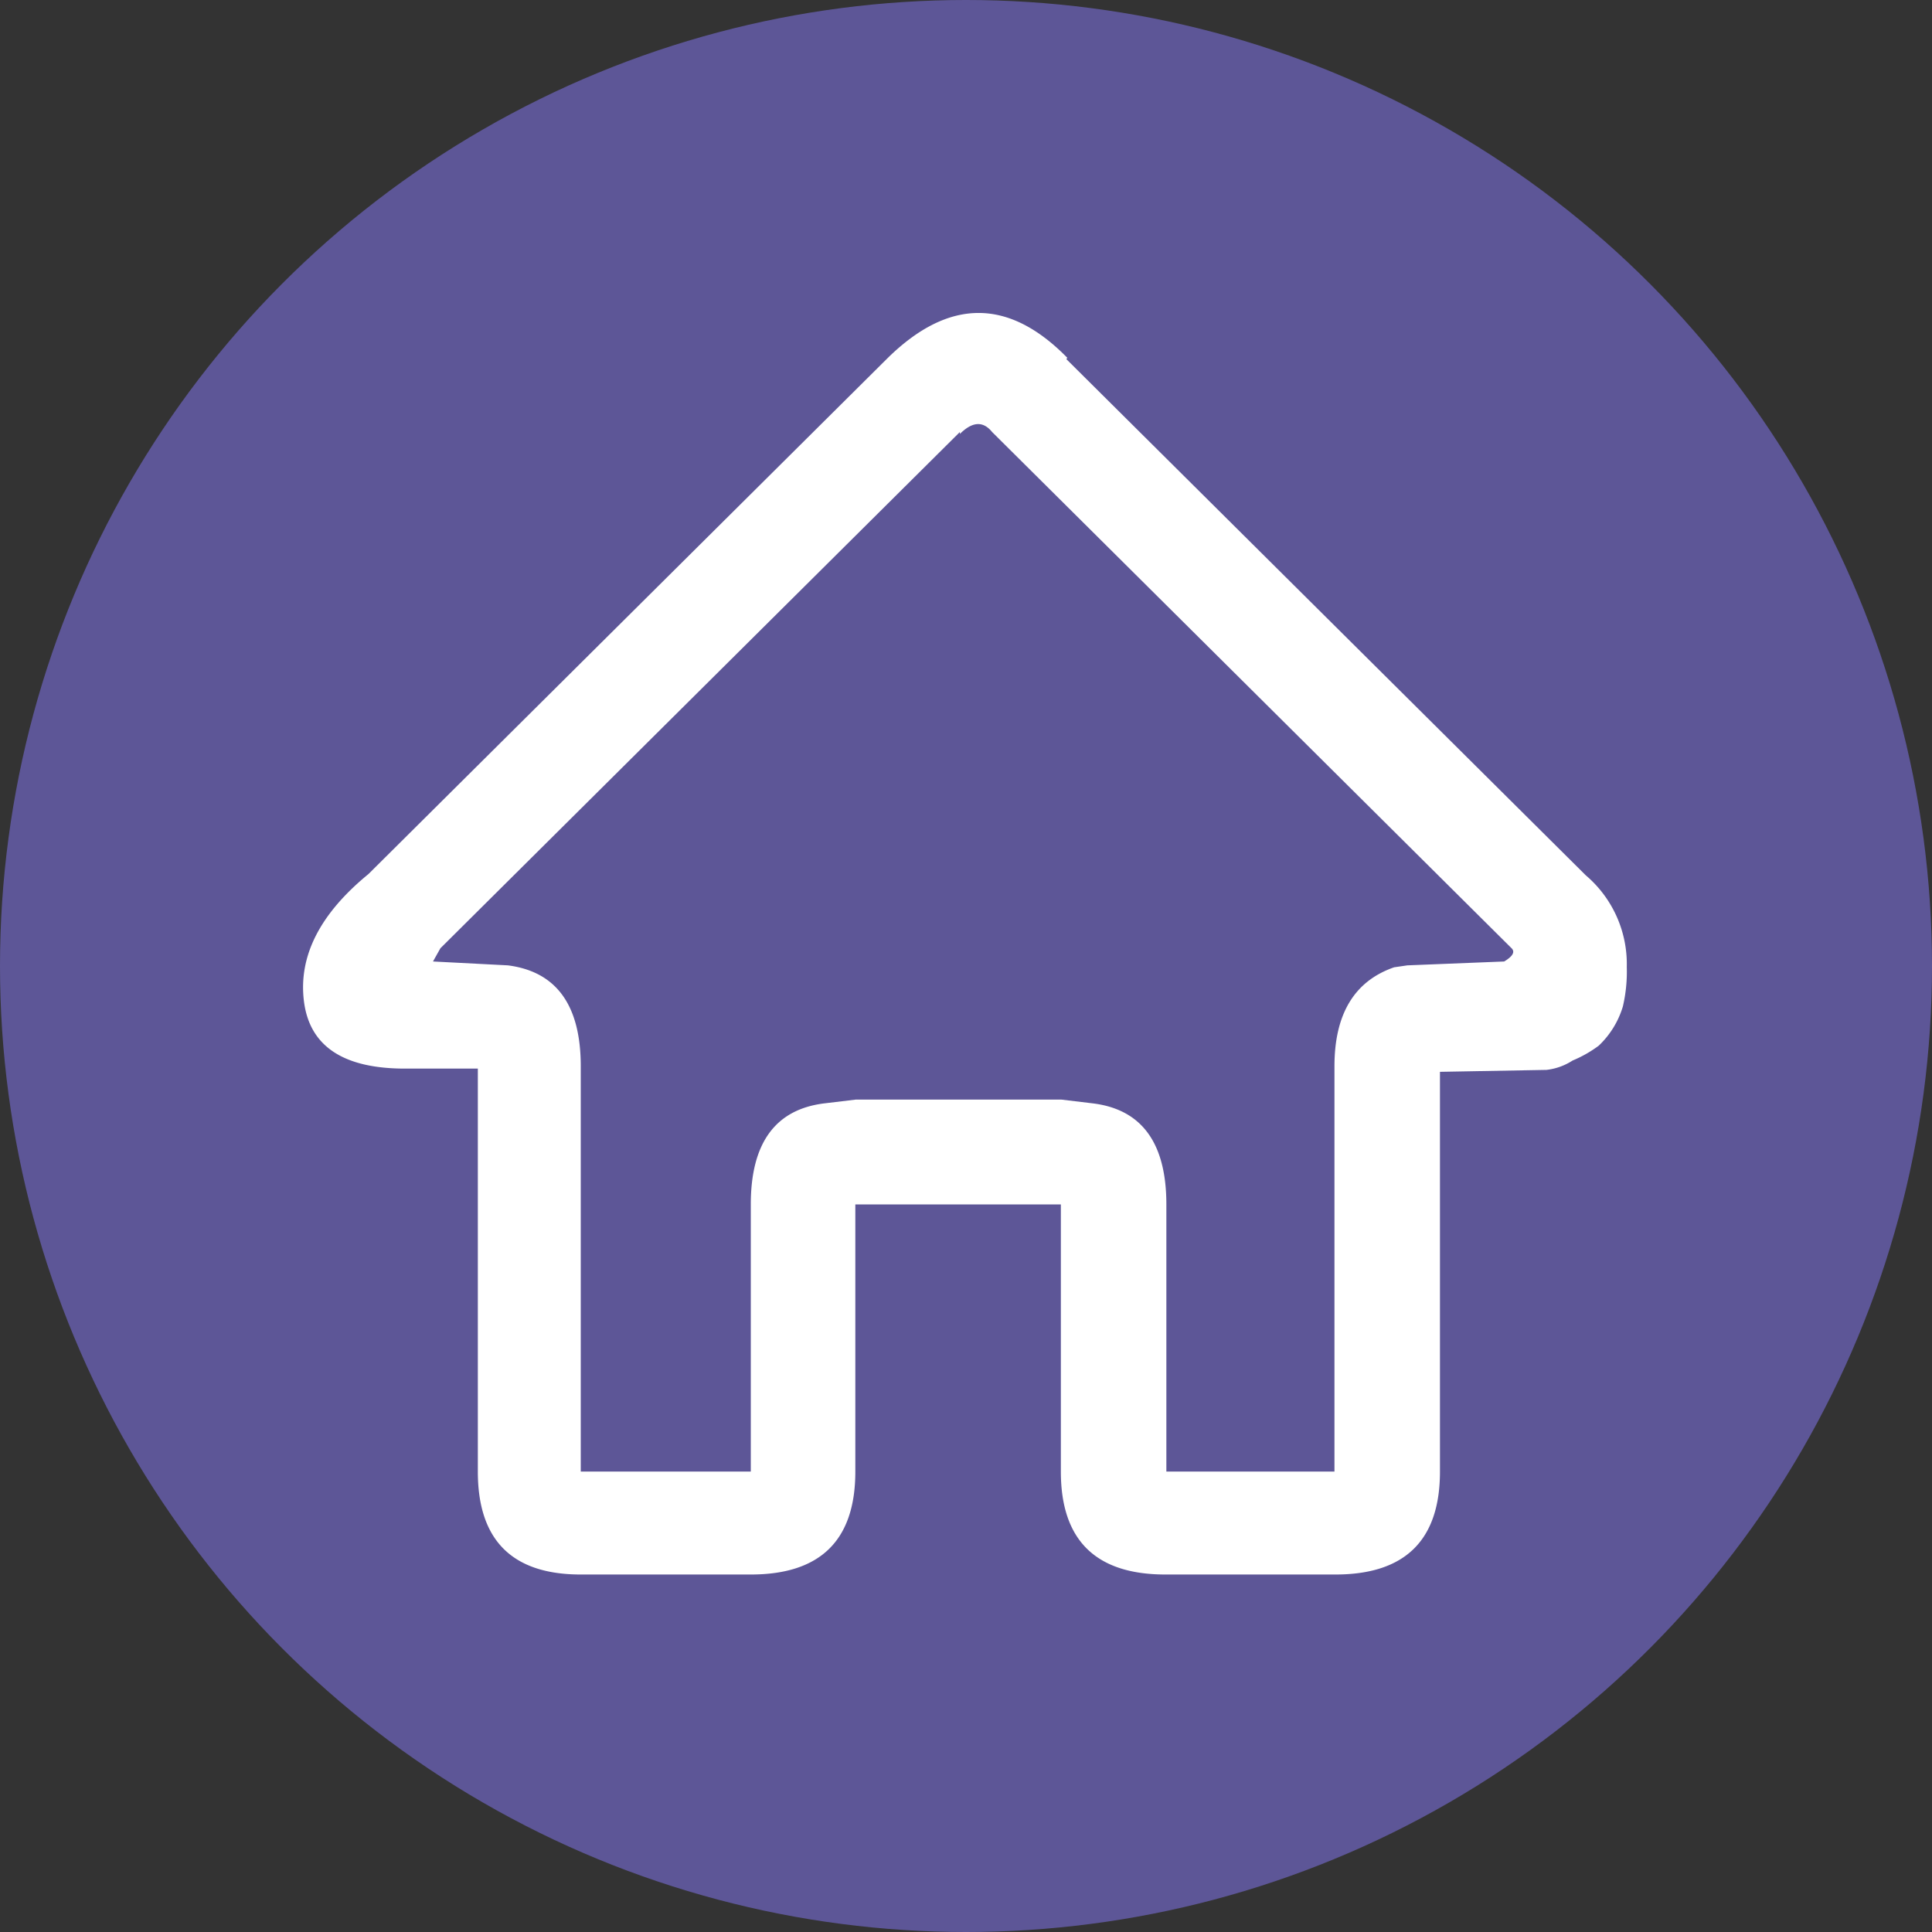 <svg id="Layer_1" data-name="Layer 1" xmlns="http://www.w3.org/2000/svg" viewBox="0 0 59.88 59.88"><rect x="0" y="0" width="59.88" height="59.88" fill="#333333" stroke="none"/><defs><style>.cls-1{fill:#FFFFFF;}.circle{fill:#5D5697}</style></defs><title>icona casetta Gameasy</title><circle class="circle" cx="29.94" cy="29.94" r="29.94"/><g id="Layer0_0_FILL" data-name="Layer0 0 FILL"><path class="cls-1" d="M33.08,11.21q-2.72-2.78-5.56,0l-16.1,16q-2.26,1.85-2,3.94t3.13,2.09h2.26V45.73q0,3.19,3.19,3.19h5.27q3.24,0,3.24-3.19V37.45h6.37v8.28q0,3.19,3.24,3.19h5.27q3.24,0,3.24-3.19V33.34l3.3-.06a1.87,1.87,0,0,0,.81-.29,3.77,3.77,0,0,0,.81-.46,2.76,2.76,0,0,0,.75-1.22,4.75,4.75,0,0,0,.12-1.22,3.61,3.61,0,0,0-1.27-2.84l-16.1-16m-3.3,2.26v.06q.58-.58,1-.06l16.1,16q.17.17-.23.41l-3,.12-.41.06q-1.85.64-1.85,3.07V45.73H36.15V37.45q0-2.84-2.26-3.13l-1-.12H26.53l-1,.12q-2.26.29-2.26,3.13v8.28H18V33.17q0-2.84-2.26-3.13l-2.32-.12.23-.41Z" transform="translate(0 -0.12)"/></g></svg>